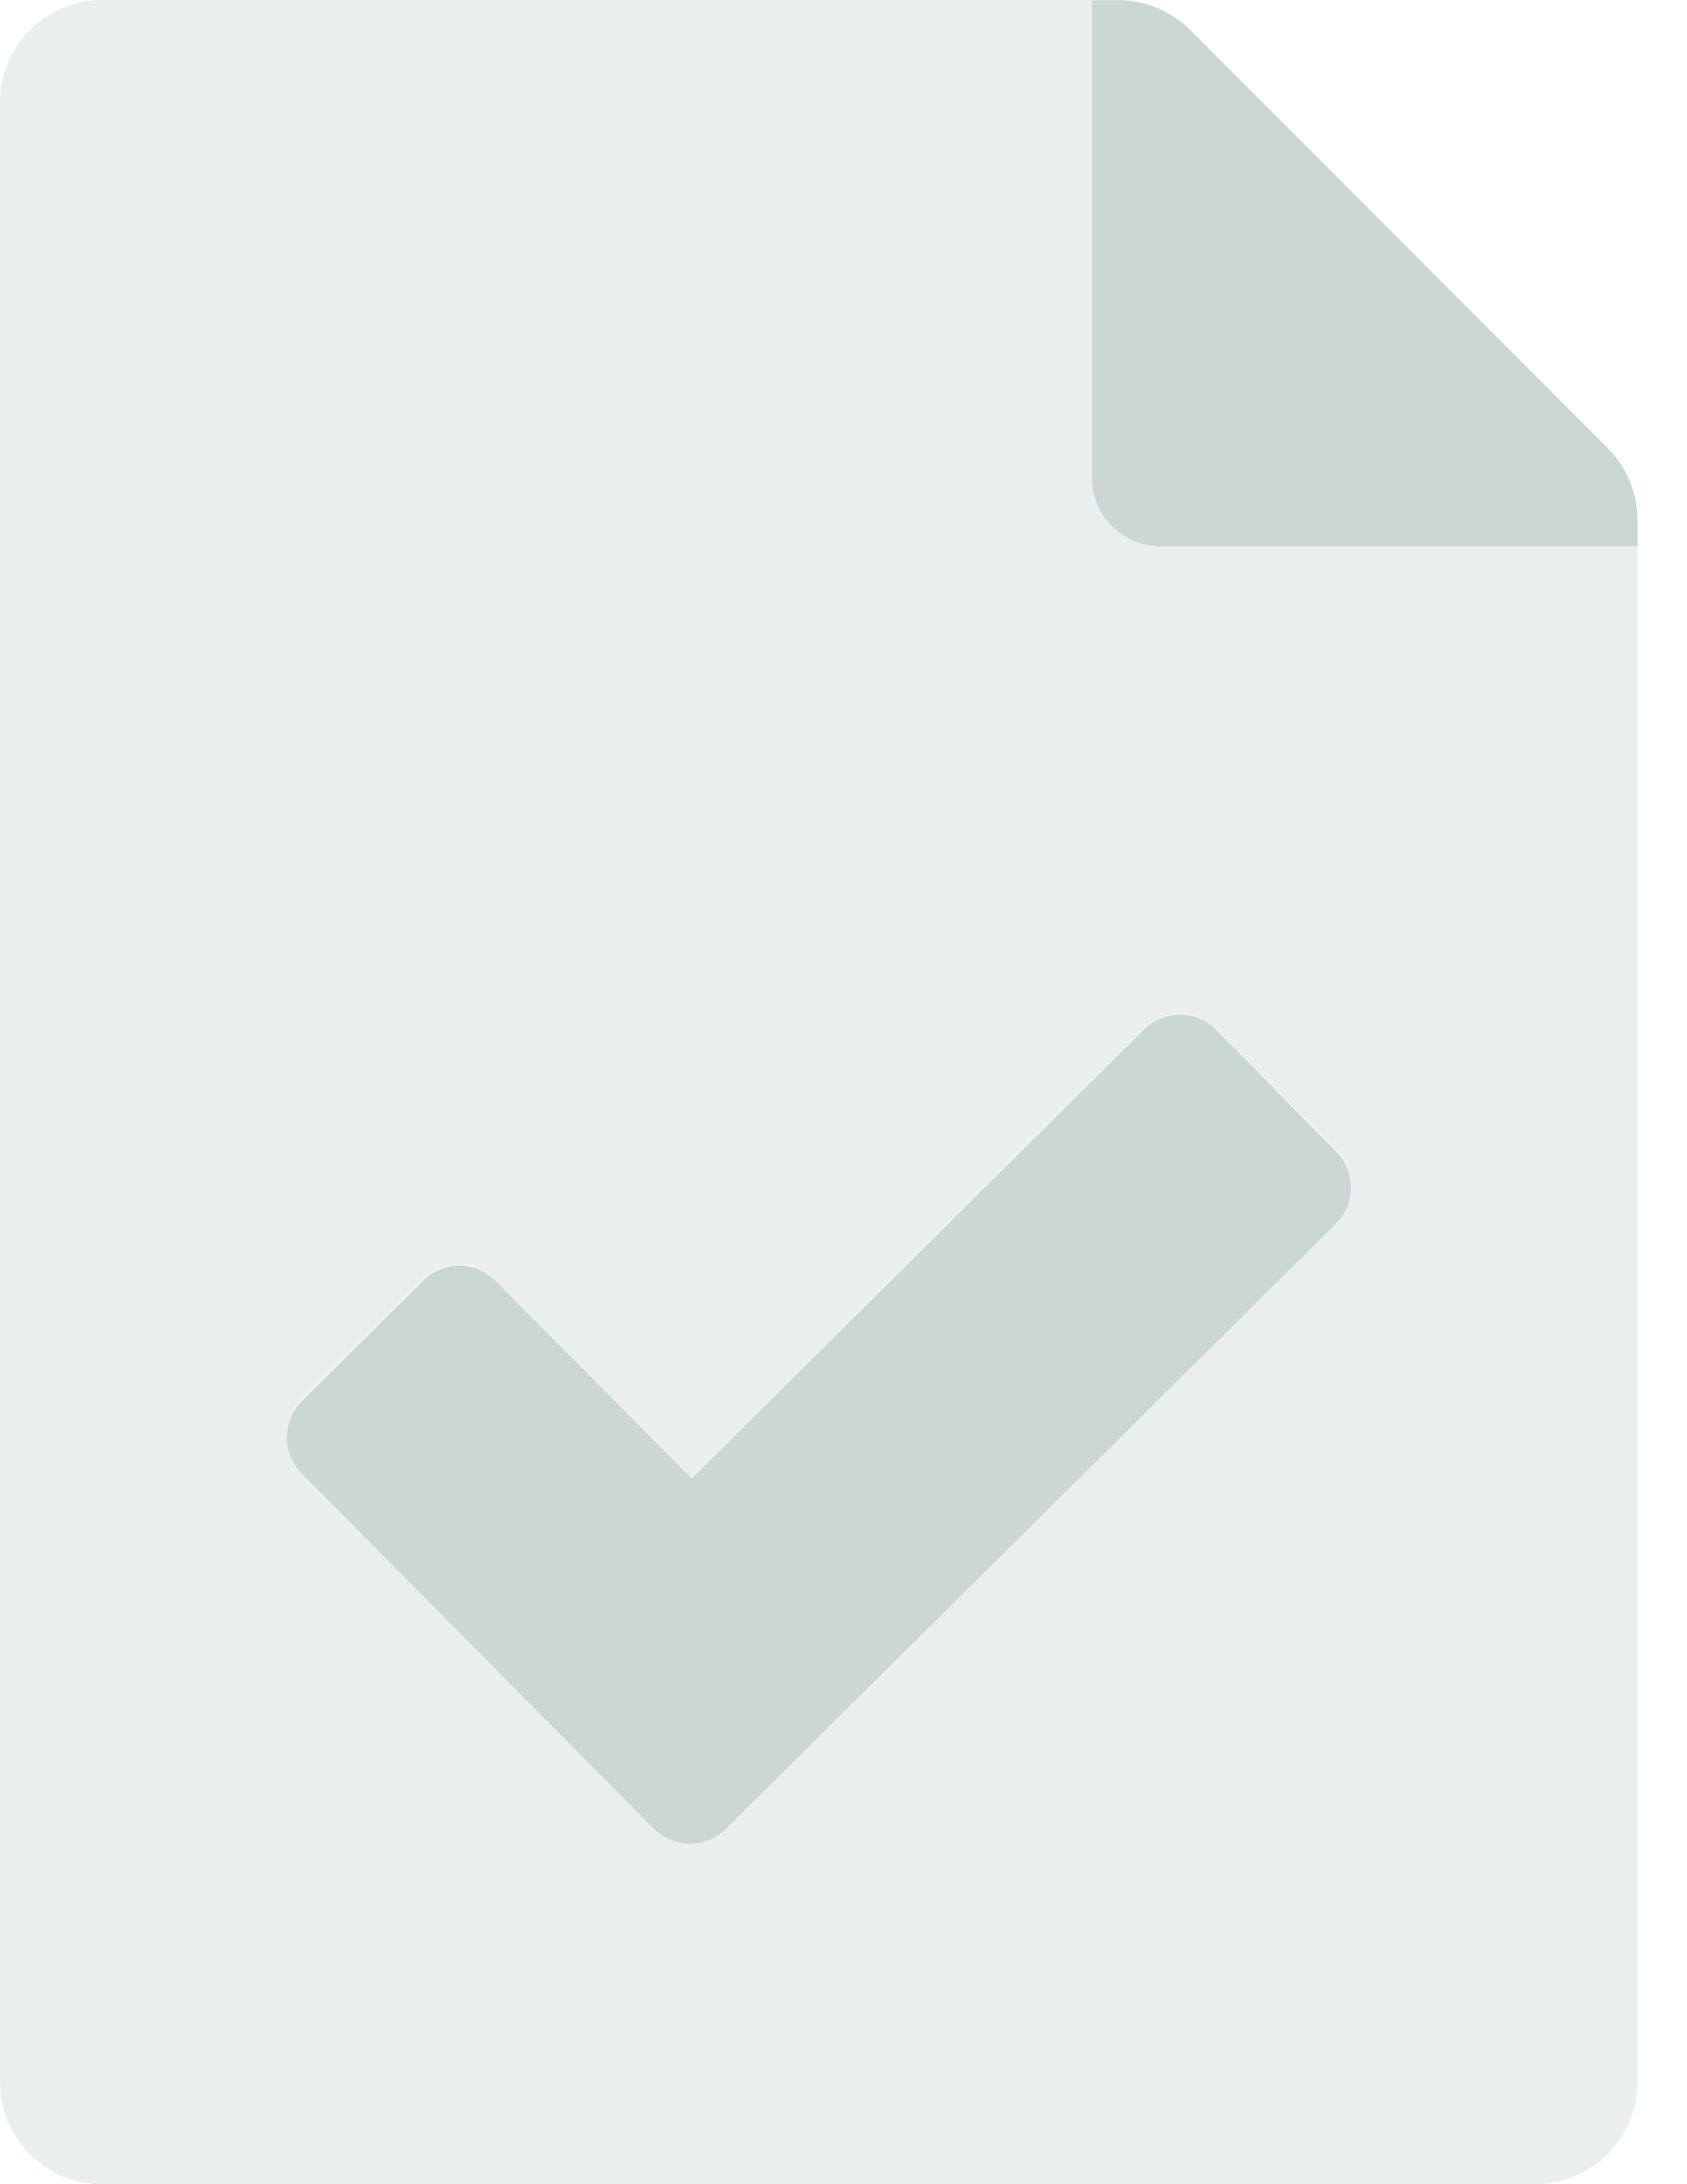 <?xml version="1.0"?>
<svg xmlns="http://www.w3.org/2000/svg" viewBox="0 0 17 22" fill="#CBD7D5">
  <path opacity="0.4" d="M16.5 5.5H11.688C11.505 5.5 11.33 5.428 11.201 5.299C11.072 5.17 11 4.995 11 4.812V3.23911e-06H1.031C0.896 -0 0.762 0.026 0.637 0.077C0.512 0.129 0.399 0.204 0.303 0.299C0.207 0.395 0.131 0.508 0.079 0.633C0.027 0.757 0 0.891 3.23911e-06 1.026V20.969C-0 21.104 0.026 21.238 0.077 21.363C0.129 21.488 0.204 21.601 0.299 21.697C0.395 21.793 0.508 21.869 0.633 21.921C0.757 21.973 0.891 22 1.026 22H15.469C15.604 22 15.738 21.974 15.863 21.923C15.988 21.871 16.101 21.796 16.197 21.701C16.293 21.605 16.369 21.492 16.421 21.367C16.473 21.243 16.5 21.109 16.5 20.974V5.5ZM13.462 12.318L7.318 18.411C7.27 18.459 7.213 18.497 7.15 18.523C7.087 18.549 7.02 18.563 6.952 18.563C6.884 18.563 6.817 18.549 6.755 18.523C6.692 18.497 6.635 18.459 6.587 18.411L3.038 14.832C2.99 14.783 2.952 14.726 2.926 14.664C2.901 14.601 2.887 14.534 2.888 14.466C2.888 14.398 2.902 14.331 2.928 14.268C2.954 14.206 2.993 14.149 3.041 14.101L4.261 12.891C4.309 12.843 4.366 12.804 4.429 12.778C4.491 12.752 4.559 12.739 4.626 12.739C4.694 12.739 4.762 12.752 4.824 12.778C4.887 12.804 4.944 12.843 4.992 12.891L6.968 14.882L11.523 10.363C11.571 10.315 11.628 10.277 11.69 10.251C11.753 10.225 11.82 10.211 11.888 10.211C11.956 10.211 12.023 10.225 12.086 10.251C12.149 10.277 12.206 10.315 12.253 10.363L13.464 11.583C13.512 11.631 13.551 11.688 13.577 11.752C13.604 11.815 13.617 11.883 13.617 11.951C13.617 12.019 13.603 12.087 13.576 12.15C13.55 12.213 13.511 12.27 13.462 12.318Z"/>
  <path d="M12.255 10.37C12.207 10.322 12.15 10.284 12.088 10.258C12.025 10.232 11.958 10.218 11.89 10.218C11.822 10.218 11.755 10.232 11.692 10.258C11.629 10.284 11.572 10.322 11.524 10.37L6.97 14.889L4.993 12.898C4.945 12.85 4.888 12.812 4.826 12.786C4.763 12.76 4.696 12.746 4.628 12.746C4.56 12.746 4.493 12.76 4.43 12.786C4.368 12.812 4.311 12.85 4.263 12.898L3.042 14.11C2.994 14.157 2.956 14.214 2.93 14.277C2.903 14.339 2.89 14.406 2.889 14.474C2.889 14.542 2.902 14.609 2.928 14.672C2.954 14.735 2.992 14.792 3.039 14.84L6.587 18.418C6.635 18.466 6.692 18.504 6.755 18.53C6.818 18.556 6.885 18.57 6.953 18.57C7.021 18.57 7.088 18.556 7.15 18.53C7.213 18.504 7.27 18.466 7.318 18.418L13.462 12.325C13.511 12.277 13.549 12.22 13.575 12.157C13.601 12.095 13.614 12.027 13.614 11.96C13.614 11.892 13.601 11.824 13.575 11.762C13.549 11.699 13.511 11.642 13.462 11.594L12.255 10.37ZM16.201 4.513L11.994 0.302C11.898 0.207 11.784 0.131 11.659 0.079C11.534 0.028 11.399 0.001 11.264 0.002H11.002V4.814C11.002 4.997 11.074 5.171 11.203 5.3C11.332 5.429 11.507 5.502 11.689 5.502H16.502V5.24C16.502 5.105 16.475 4.971 16.423 4.847C16.372 4.722 16.296 4.609 16.201 4.513Z"/>
</svg>
